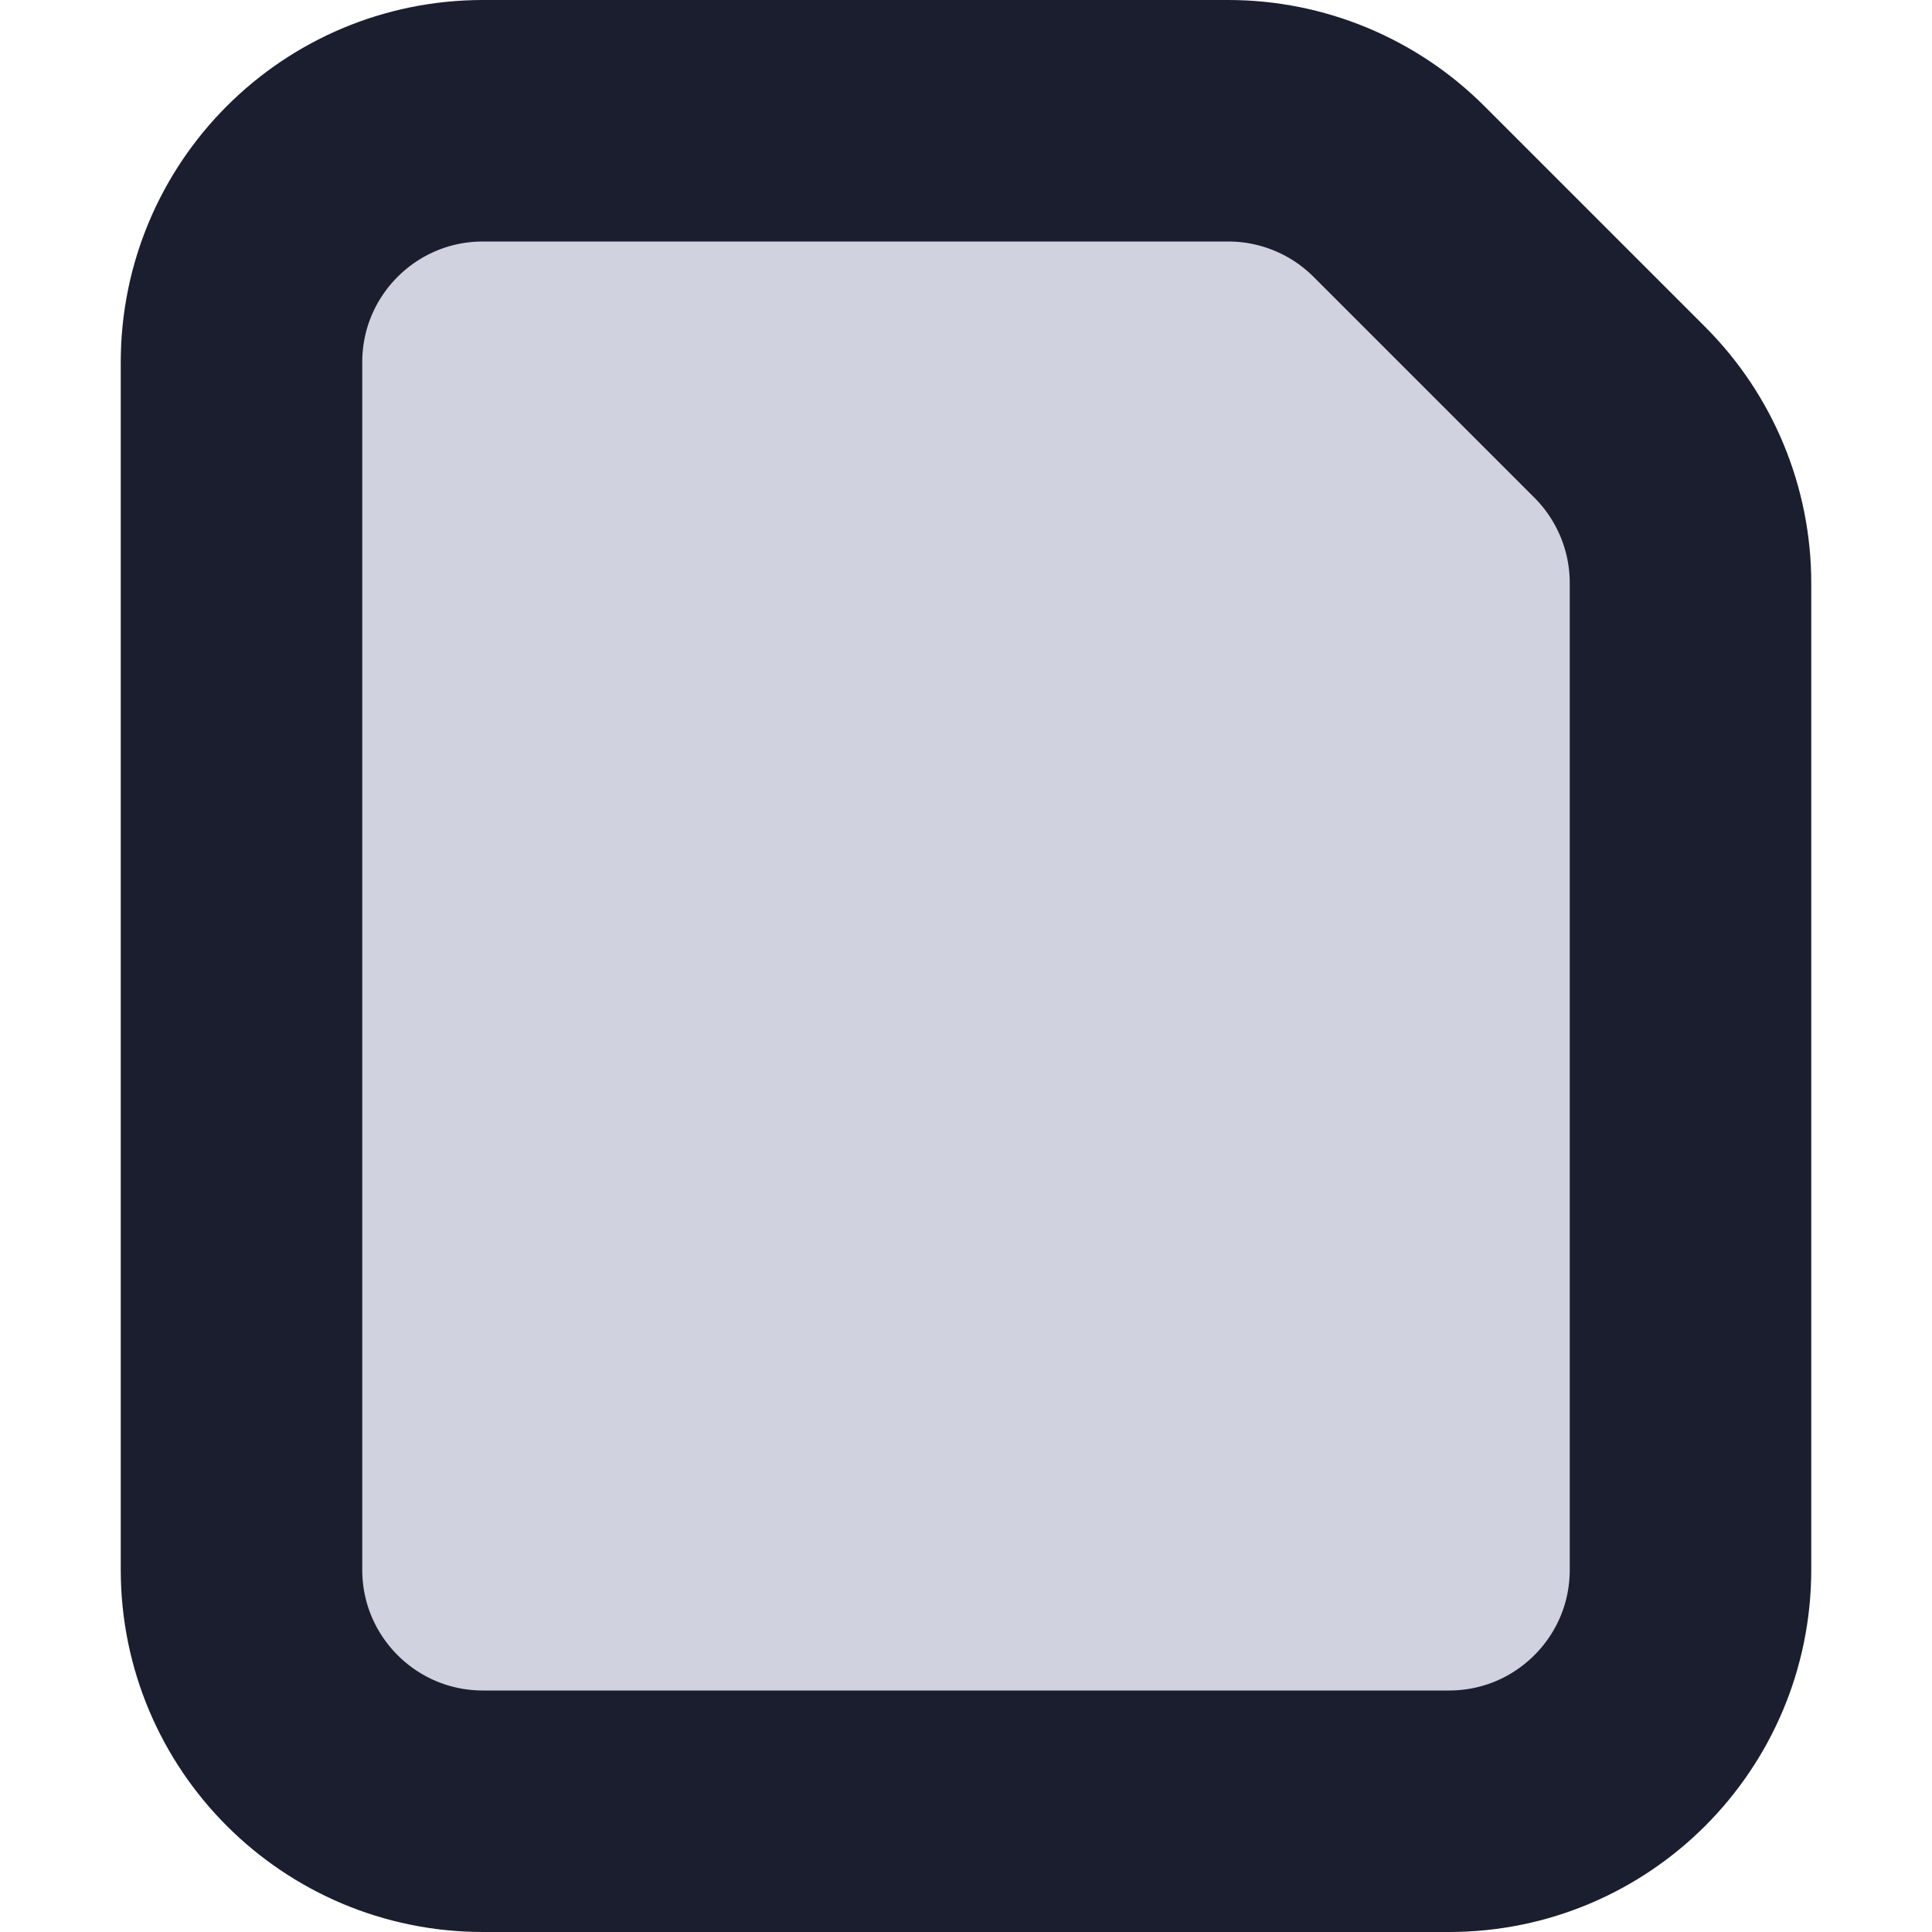 <svg width="16" height="16" viewBox="0 0 16 16" fill="none" xmlns="http://www.w3.org/2000/svg">
<path d="M2 13V3C2 1.895 2.895 1 4 1H10.172C10.702 1 11.211 1.211
11.586 1.586L13.414 3.414C13.789 3.789 14 4.298 14 4.828V13C14
14.105 13.105 15 12 15H4C2.895 15 2 14.105 2 13Z" fill="#D0D2E0"
stroke="#1B1E2E" class="icon-dark-stroke icon-light-fill" stroke-width="2" stroke-linecap="round"
stroke-linejoin="round"/>
</svg>
